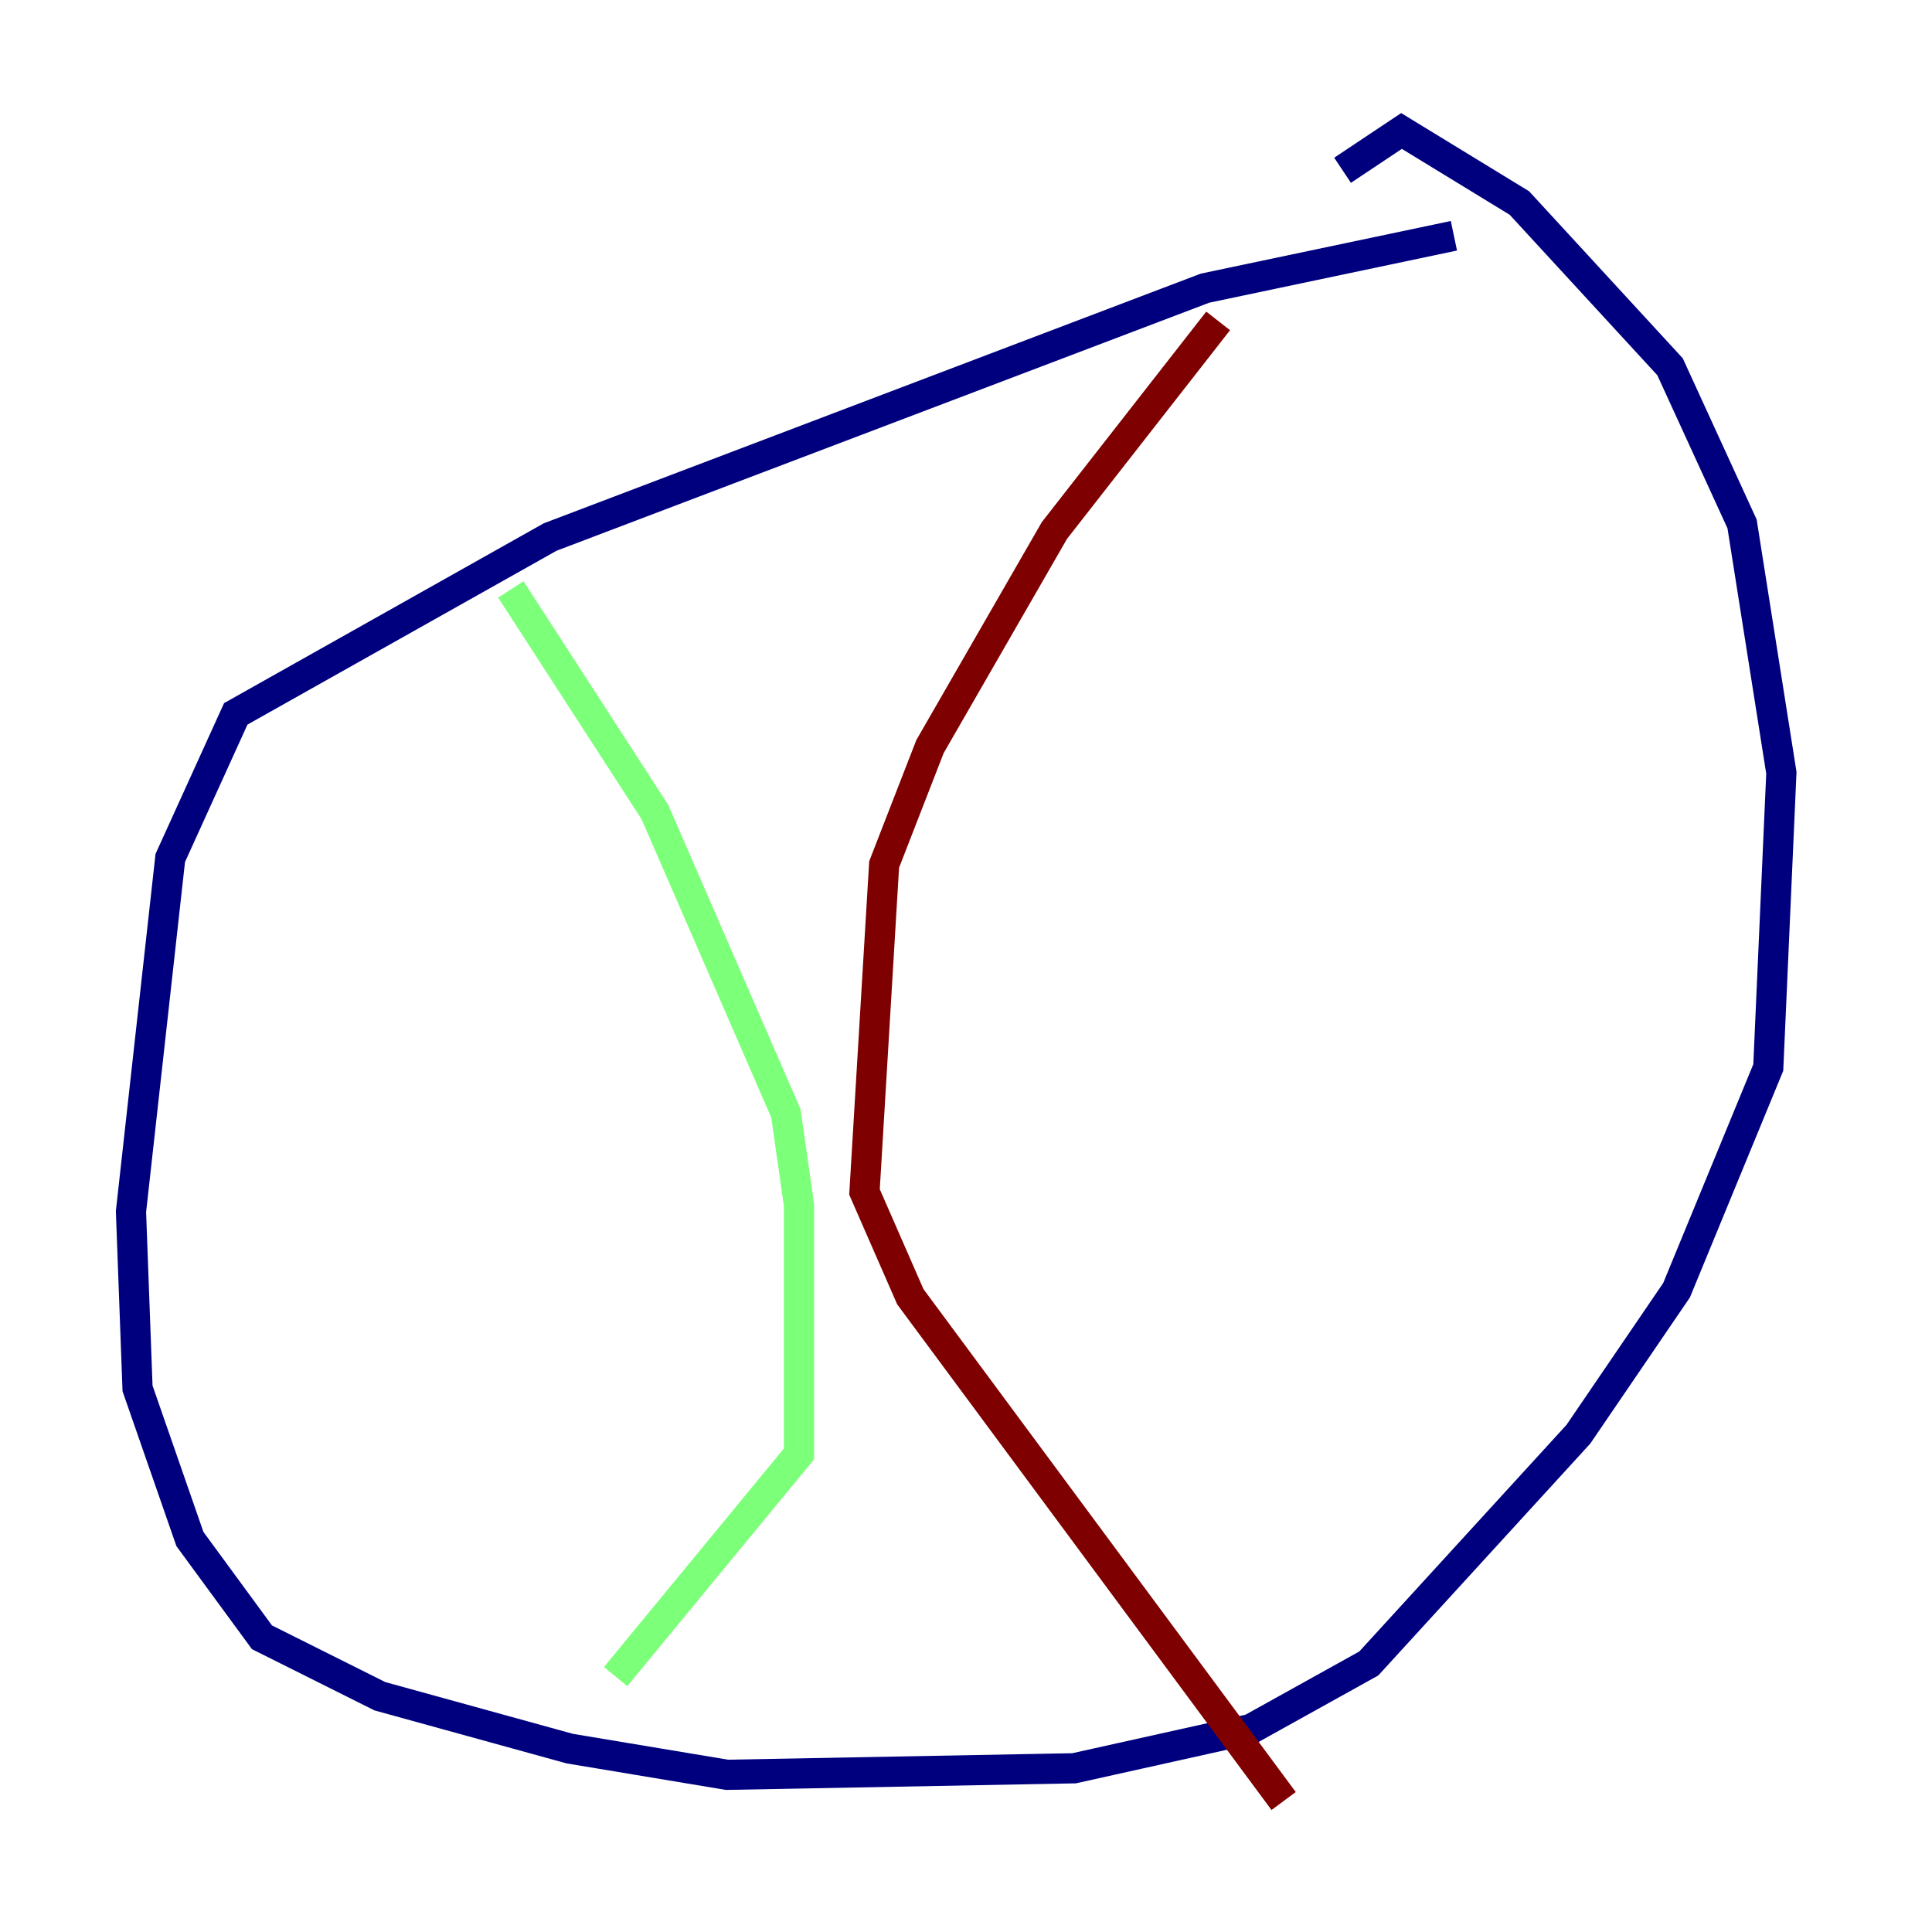 <?xml version="1.0" encoding="utf-8" ?>
<svg baseProfile="tiny" height="128" version="1.2" viewBox="0,0,128,128" width="128" xmlns="http://www.w3.org/2000/svg" xmlns:ev="http://www.w3.org/2001/xml-events" xmlns:xlink="http://www.w3.org/1999/xlink"><defs /><polyline fill="none" points="96.325,15.62 79.837,19.091 36.447,35.58 15.62,47.295 11.281,56.841 8.678,80.271 9.112,91.986 12.583,101.966 17.356,108.475 25.166,112.38 37.749,115.851 48.163,117.586 71.159,117.153 82.875,114.549 90.685,110.21 104.57,95.024 111.078,85.478 117.153,70.725 118.02,51.2 115.417,34.712 110.644,24.298 100.664,13.451 92.854,8.678 88.949,11.281" stroke="#00007f" stroke-width="2" /><polyline fill="none" points="33.844,39.051 43.39,53.803 52.068,73.763 52.936,79.837 52.936,96.325 40.786,111.078" stroke="#7cff79" stroke-width="2" /><polyline fill="none" points="80.705,21.261 69.858,35.146 61.614,49.464 58.576,57.275 57.275,78.969 60.312,85.912 85.044,119.322" stroke="#7f0000" stroke-width="2" /></svg>